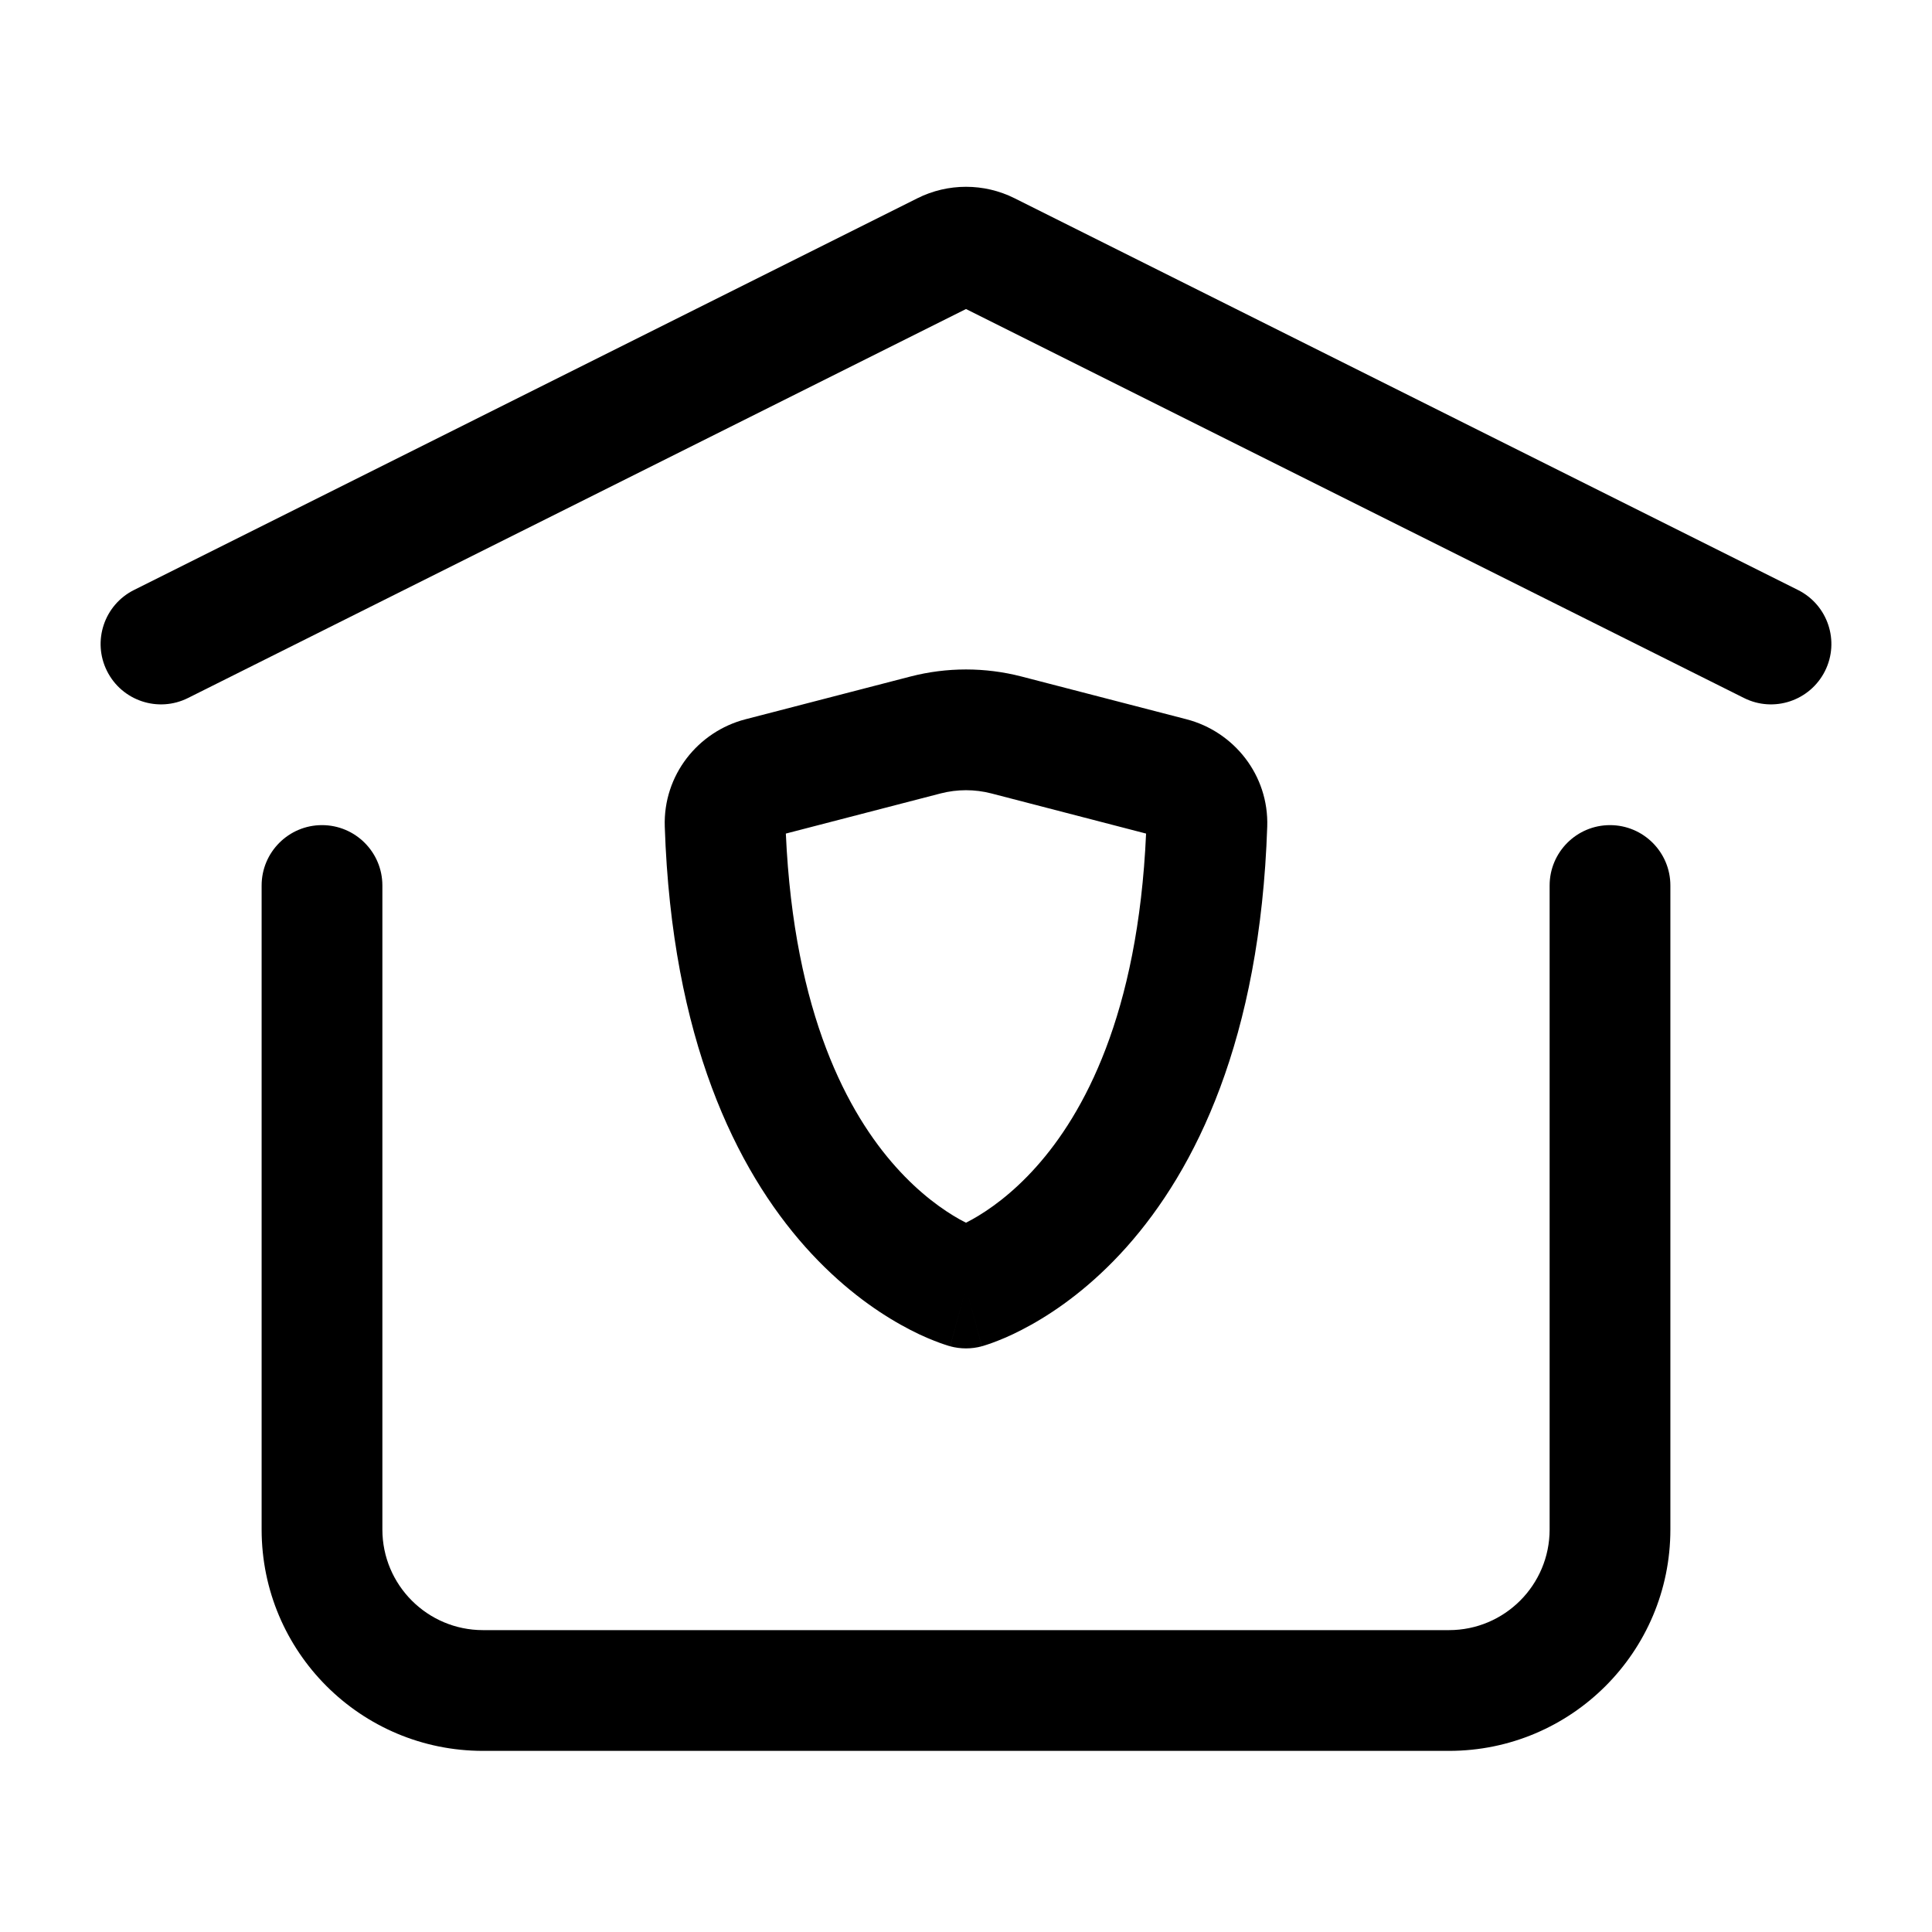 <svg width="24" height="24" viewBox="0 0 24 24" fill="none" xmlns="http://www.w3.org/2000/svg">
<g id="home-shield">
<g clip-path="url(#clip0_232_9036)">
<g id="Weight=Dynamic">
<path id="Vector (Stroke)" fill-rule="evenodd" clip-rule="evenodd" d="M11.396 2.463C11.776 2.273 12.224 2.273 12.604 2.463L22.335 7.329C22.706 7.514 22.856 7.965 22.671 8.335C22.485 8.706 22.035 8.856 21.665 8.671L12 3.839L2.335 8.671C1.965 8.856 1.514 8.706 1.329 8.335C1.144 7.965 1.294 7.514 1.665 7.329L11.396 2.463ZM9.261 8.935L11.31 8.404C11.762 8.287 12.238 8.287 12.69 8.404L14.739 8.935C15.329 9.088 15.763 9.63 15.742 10.268C15.654 12.911 14.854 14.527 13.994 15.492C13.568 15.969 13.142 16.271 12.811 16.456C12.645 16.549 12.504 16.613 12.398 16.654C12.345 16.675 12.301 16.691 12.267 16.702C12.257 16.706 12.247 16.709 12.239 16.711C12.233 16.713 12.228 16.715 12.223 16.716L12.208 16.721L12.202 16.722L12.199 16.723L12.198 16.723C12.197 16.724 12.197 16.724 12 16C11.803 16.724 11.803 16.724 11.802 16.723L11.801 16.723L11.798 16.722L11.792 16.721L11.776 16.716C11.765 16.712 11.75 16.708 11.733 16.702C11.699 16.691 11.655 16.675 11.602 16.654C11.496 16.613 11.354 16.549 11.189 16.456C10.858 16.271 10.432 15.969 10.006 15.492C9.146 14.527 8.346 12.911 8.258 10.268C8.237 9.63 8.67 9.088 9.261 8.935ZM12 16L11.803 16.724C11.932 16.759 12.068 16.759 12.197 16.724L12 16ZM12 15.189C12.024 15.177 12.05 15.163 12.077 15.148C12.281 15.034 12.572 14.832 12.874 14.493C13.457 13.84 14.137 12.613 14.237 10.355L12.314 9.856C12.108 9.803 11.892 9.803 11.686 9.856L9.762 10.355C9.863 12.613 10.543 13.84 11.126 14.493C11.428 14.832 11.719 15.034 11.922 15.148C11.95 15.163 11.976 15.177 12 15.189ZM4 10.25C4.414 10.25 4.75 10.586 4.75 11V19C4.75 19.69 5.31 20.25 6 20.25H18C18.69 20.25 19.25 19.69 19.25 19V11C19.25 10.586 19.586 10.25 20 10.25C20.414 10.25 20.75 10.586 20.75 11V19C20.75 20.519 19.519 21.75 18 21.75H6C4.481 21.75 3.25 20.519 3.25 19V11C3.25 10.586 3.586 10.25 4 10.25Z" fill="black"/>
</g>
</g>
</g>
<defs>
<clipPath id="clip0_232_9036">
<rect width="24" height="24" rx="5" fill="white"/>
</clipPath>
</defs>
</svg>
